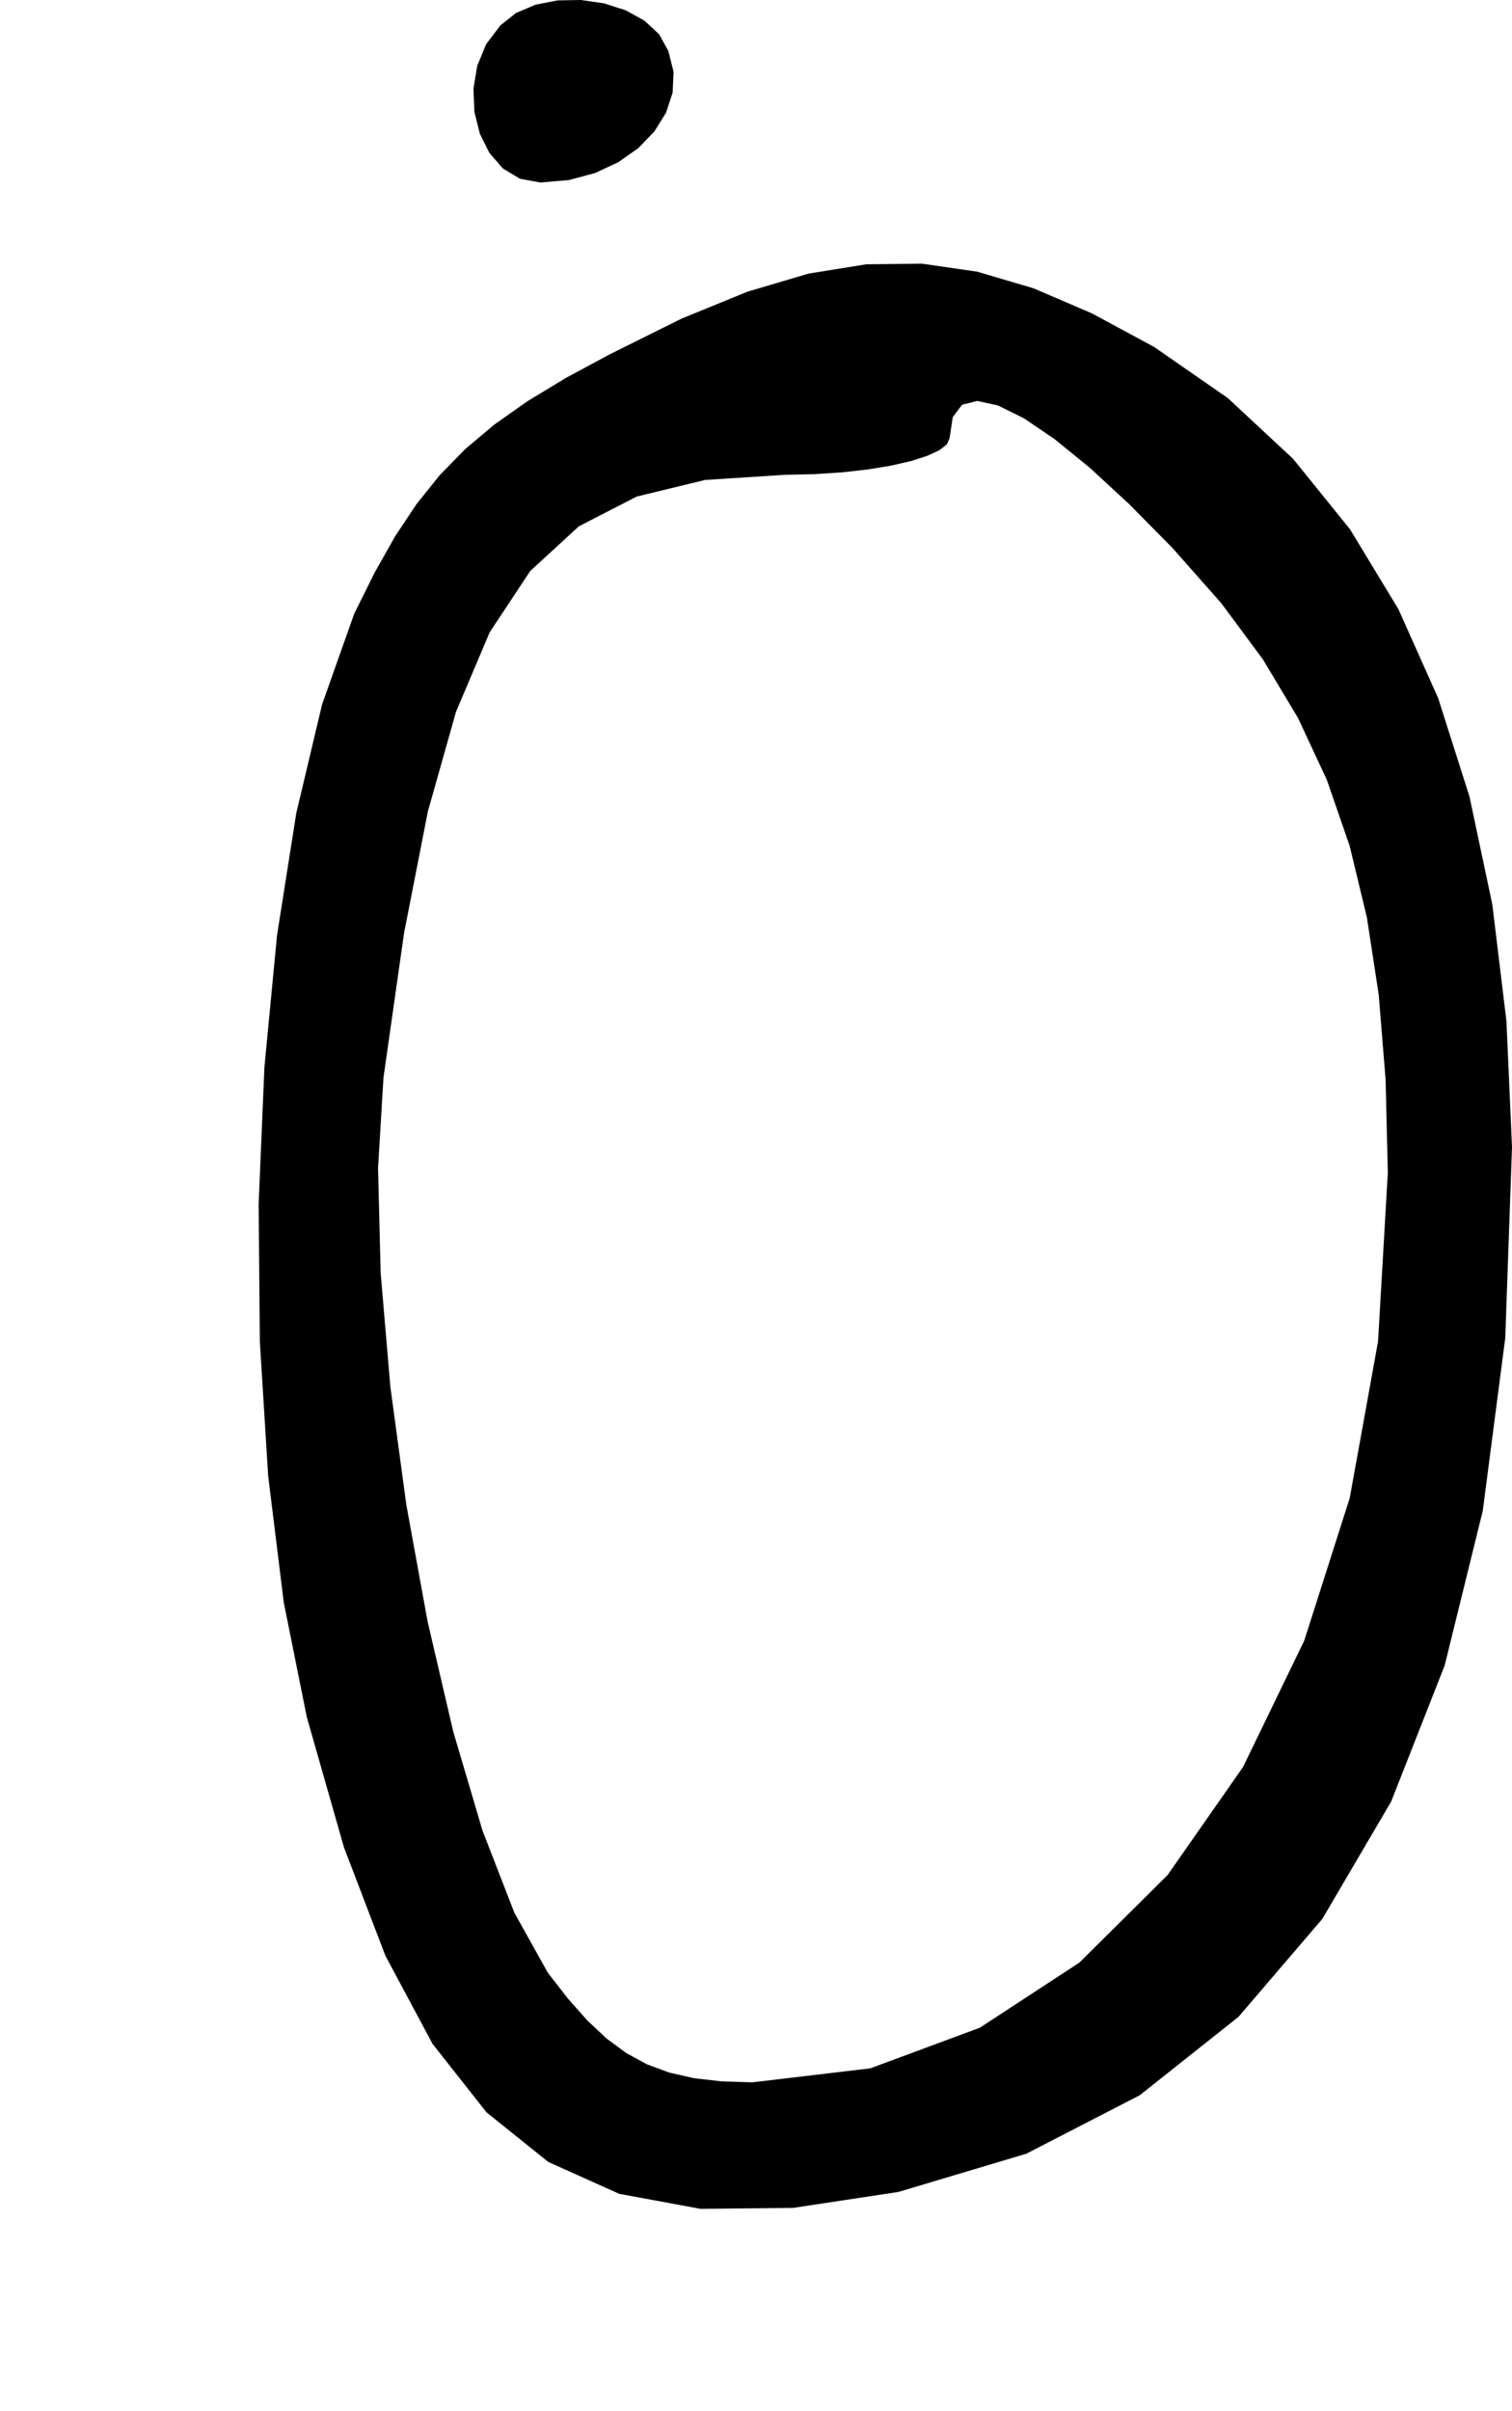 <?xml version="1.0" encoding="utf-8"?>
<svg xmlns="http://www.w3.org/2000/svg"  viewBox="0,0,400,637.64" width="100%">
<path d="M132.367 6.722 L 132.367,6.722 L 128.597,11.71 L 126.249,17.42 L 125.246,23.505 L 125.507,29.614 L 126.953,35.396 L 129.504,40.503 L 133.082,44.584 L 137.605,47.289 L 142.995,48.268 L 142.995,48.268 L 150.485,47.616 L 157.394,45.771 L 163.571,42.9 L 168.866,39.171 L 173.127,34.749 L 176.203,29.803 L 177.943,24.499 L 178.197,19.004 L 176.812,13.485 L 176.812,13.485 L 174.365,9.055 L 170.479,5.451 L 165.504,2.714 L 159.789,0.884 L 153.684,0.0 L 147.54,0.102 L 141.706,1.23 L 136.531,3.423 L 132.367,6.722 L 132.367,6.722 L 132.367,6.722 L 132.367,6.722 L 132.367,6.722 L 132.367,6.722 L 132.367,6.722 L 132.367,6.722 L 132.367,6.722 L 132.367,6.722 L 132.367,6.722M161.353 93.679 L 132.367,6.722 L 128.597,11.71 L 126.249,17.42 L 125.246,23.505 L 125.507,29.614 L 126.953,35.396 L 129.504,40.503 L 133.082,44.584 L 137.605,47.289 L 142.995,48.268 L 142.995,48.268 L 150.485,47.616 L 157.394,45.771 L 163.571,42.9 L 168.866,39.171 L 173.127,34.749 L 176.203,29.803 L 177.943,24.499 L 178.197,19.004 L 176.812,13.485 L 176.812,13.485 L 174.365,9.055 L 170.479,5.451 L 165.504,2.714 L 159.789,0.884 L 153.684,0.0 L 147.54,0.102 L 141.706,1.23 L 136.531,3.423 L 132.367,6.722 L 132.367,6.722 L 132.367,6.722 L 132.367,6.722 L 132.367,6.722 L 132.367,6.722 L 132.367,6.722 L 132.367,6.722 L 132.367,6.722 L 132.367,6.722 L 132.367,6.722 L 161.353,93.679 L 149.65,99.975 L 139.513,106.121 L 130.721,112.322 L 123.05,118.786 L 116.277,125.719 L 110.181,133.328 L 104.537,141.82 L 99.125,151.401 L 93.72,162.278 L 93.72,162.278 L 85.21,186.28 L 78.385,215.022 L 73.287,247.373 L 69.954,282.206 L 68.425,318.391 L 68.742,354.799 L 70.944,390.3 L 75.069,423.765 L 81.159,454.065 L 81.159,454.065 L 90.98,488.495 L 101.97,517.232 L 114.439,540.521 L 128.697,558.609 L 145.055,571.743 L 163.822,580.17 L 185.308,584.136 L 209.825,583.886 L 237.681,579.669 L 237.681,579.669 L 271.525,569.557 L 301.529,554.092 L 327.644,533.364 L 349.822,507.458 L 368.017,476.464 L 382.179,440.467 L 392.263,399.556 L 398.219,353.818 L 400.0,303.341 L 400.0,303.341 L 398.534,270.065 L 394.786,239.175 L 388.764,210.694 L 380.475,184.647 L 369.928,161.057 L 357.13,139.948 L 342.09,121.344 L 324.815,105.269 L 305.314,91.746 L 305.314,91.746 L 288.862,82.874 L 273.397,76.237 L 258.544,71.85 L 243.929,69.73 L 229.179,69.891 L 213.92,72.351 L 197.779,77.125 L 180.381,84.229 L 161.353,93.679 L 161.353,93.679 L 161.353,93.679 L 161.353,93.679 L 161.353,93.679 L 161.353,93.679 L 161.353,93.679 L 161.353,93.679 L 161.353,93.679 L 161.353,93.679 L 161.353,93.679 L 310.145,144.886 L 310.145,144.886 L 310.145,144.886 L 310.145,144.886 L 310.145,144.886 L 310.145,144.886 L 310.145,144.886 L 310.145,144.886 L 310.145,144.886 L 310.145,144.886 L 310.145,144.886 L 323.042,159.459 L 334.094,174.365 L 343.389,189.868 L 351.014,206.229 L 357.056,223.712 L 361.603,242.578 L 364.743,263.091 L 366.563,285.512 L 367.15,310.104 L 367.15,310.104 L 364.565,354.743 L 357.066,396.186 L 345.035,433.883 L 328.852,467.286 L 308.9,495.846 L 285.561,519.014 L 259.216,536.242 L 230.246,546.982 L 199.034,550.684 L 199.034,550.684 L 190.848,550.421 L 183.578,549.586 L 177.062,548.107 L 171.143,545.912 L 165.661,542.93 L 160.458,539.089 L 155.374,534.318 L 150.25,528.545 L 144.928,521.698 L 144.928,521.698 L 136.057,505.787 L 127.64,484.087 L 119.914,457.966 L 113.119,428.791 L 107.493,397.93 L 103.274,366.751 L 100.702,336.622 L 100.014,308.91 L 101.449,284.983 L 101.449,284.983 L 106.907,246.69 L 113.192,214.599 L 120.63,188.257 L 129.547,167.212 L 140.269,151.01 L 153.122,139.197 L 168.433,131.32 L 186.526,126.927 L 207.729,125.563 L 207.729,125.563 L 215.582,125.39 L 222.958,124.9 L 229.737,124.131 L 235.8,123.124 L 241.029,121.918 L 245.303,120.553 L 248.504,119.069 L 250.512,117.505 L 251.208,115.901 L 251.208,115.901 L 252.052,110.311 L 254.526,107.034 L 258.544,106.024 L 264.016,107.233 L 270.856,110.613 L 278.977,116.116 L 288.29,123.694 L 298.708,133.3 L 310.145,144.886 L 310.145,144.886 L 310.145,144.886 L 310.145,144.886 L 310.145,144.886 L 310.145,144.886 L 310.145,144.886 L 310.145,144.886 L 310.145,144.886 L 310.145,144.886 L 310.145,144.886"/></svg>
